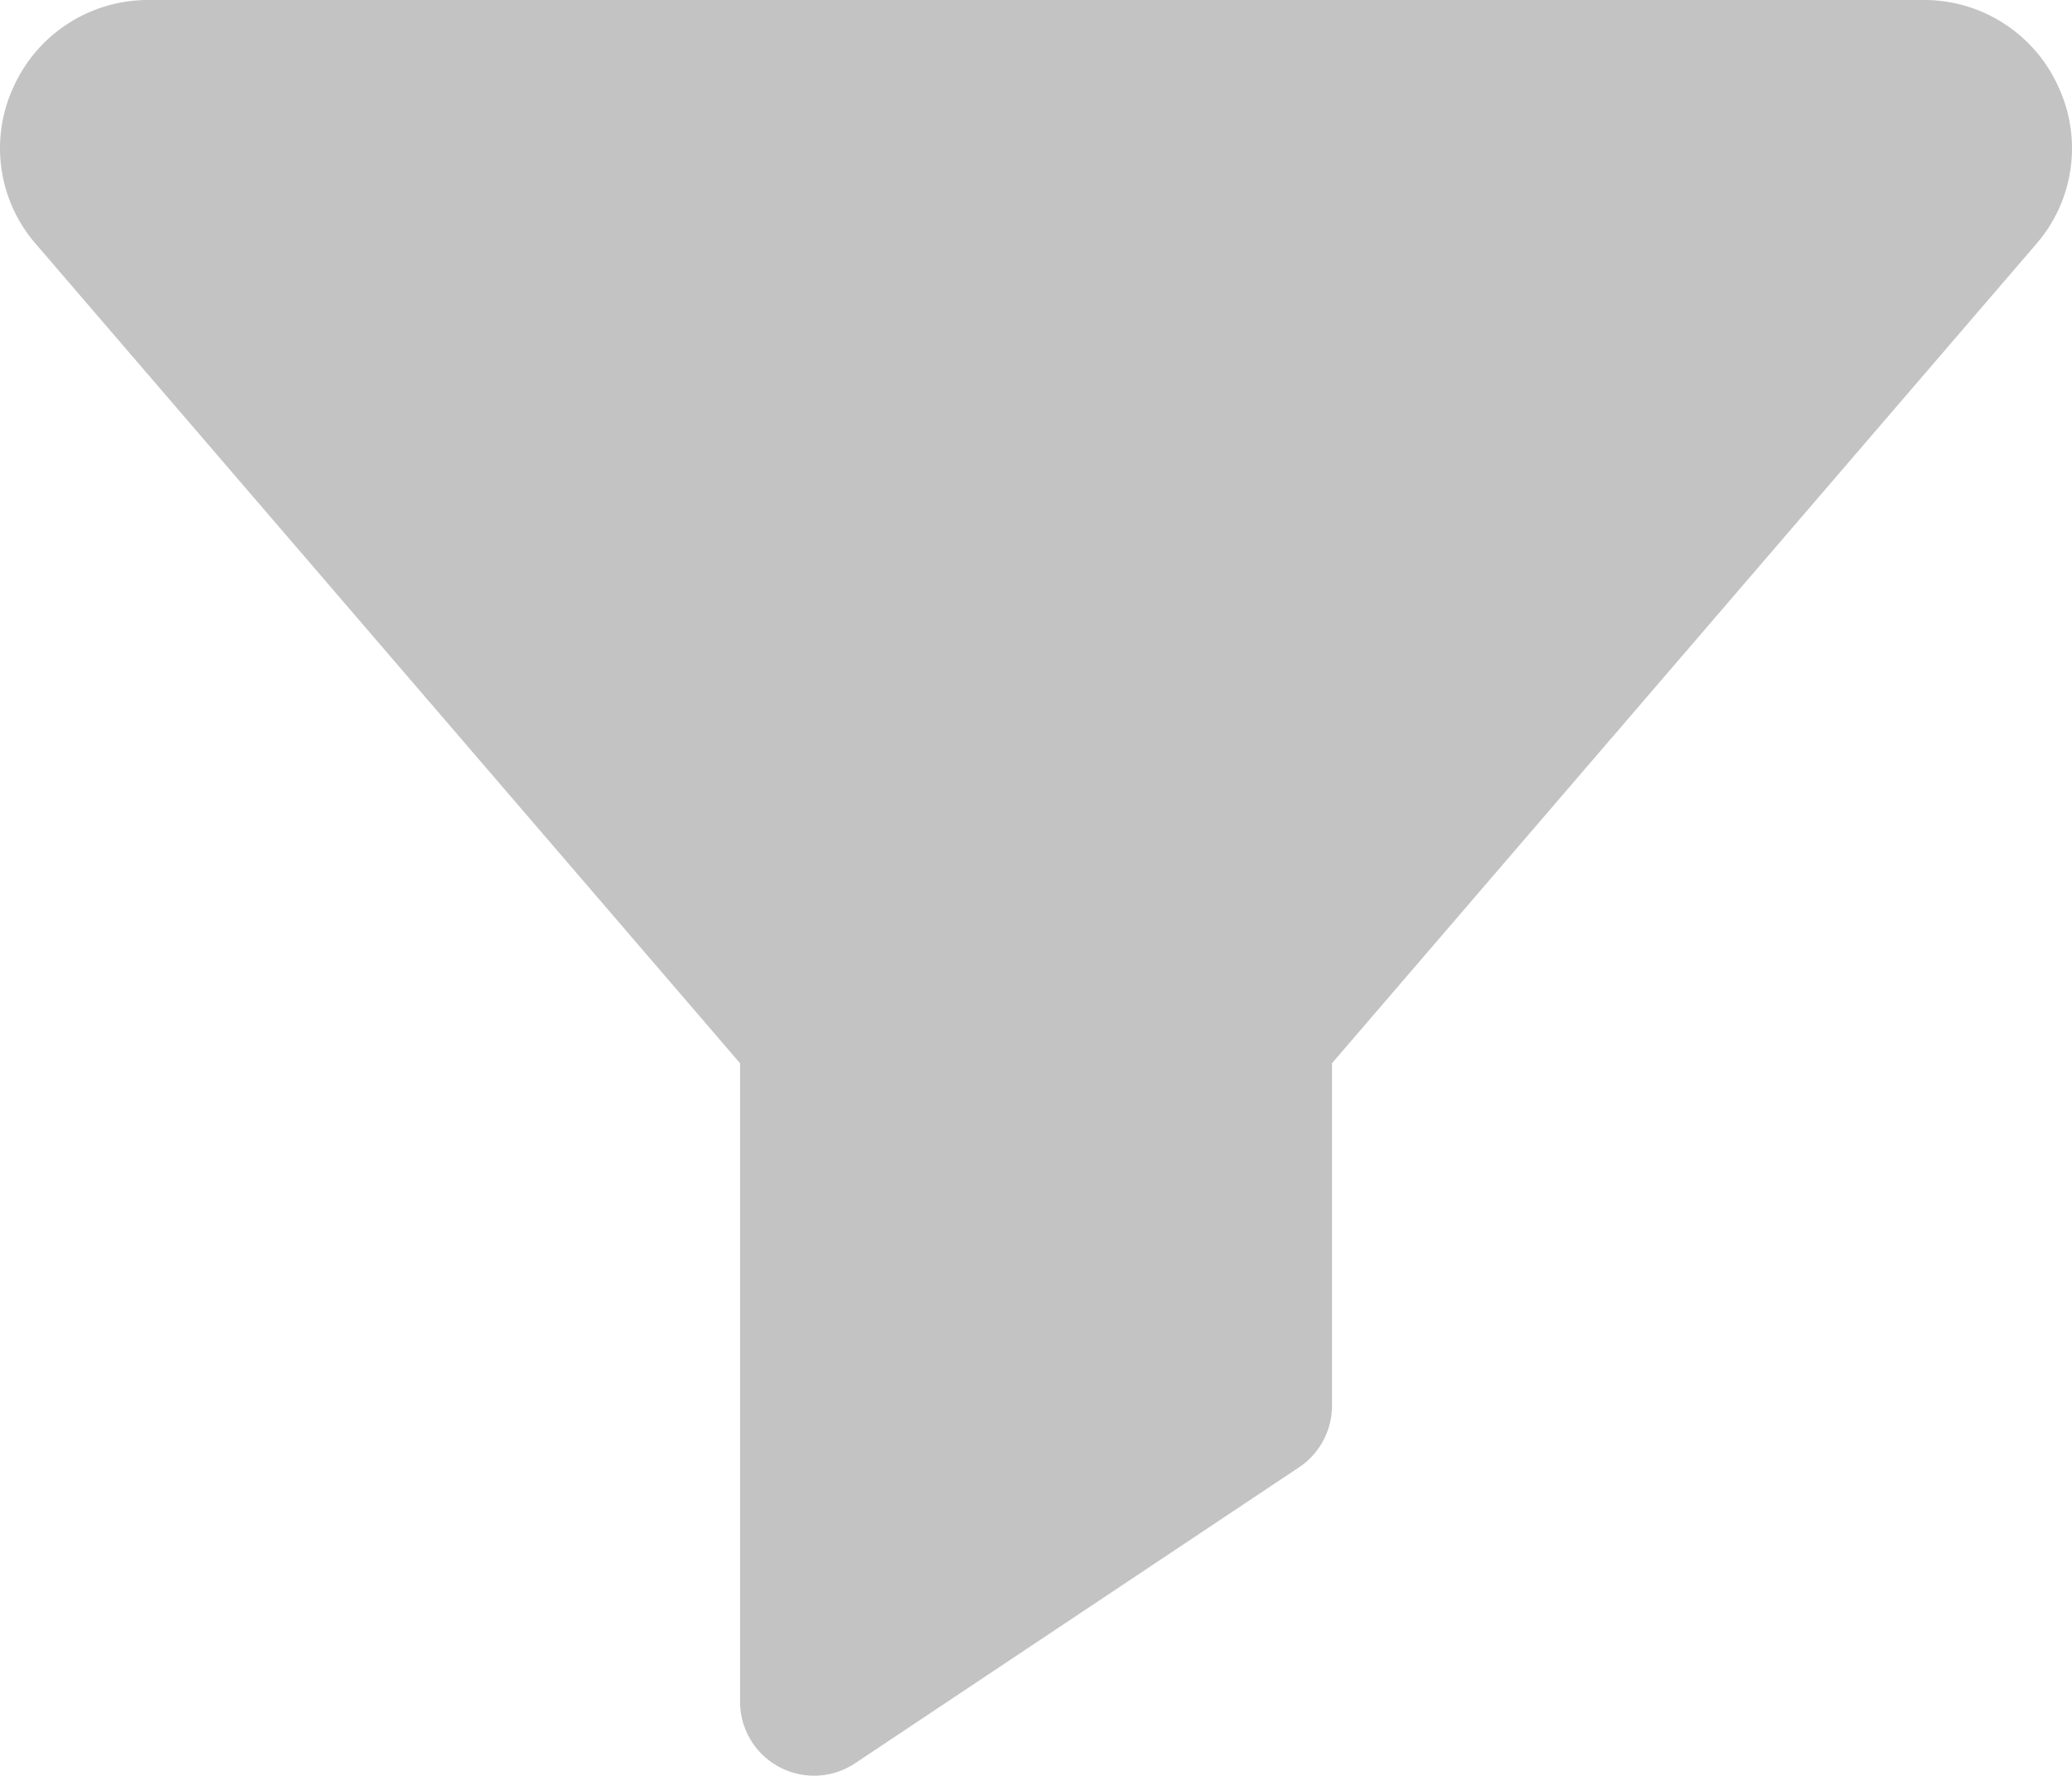 <svg xmlns="http://www.w3.org/2000/svg" width="95.677" height="82" viewBox="0 0 95.677 82">
  <path id="XMLID_276_" d="M97.039,8.991A6.8,6.8,0,0,0,90.789,5H8.885A6.812,6.812,0,0,0,2.633,8.991a6.737,6.737,0,0,0,1.015,7.271l0,0L36.171,54.1V83.583a3.417,3.417,0,0,0,5.313,2.843l20.5-13.667a3.421,3.421,0,0,0,1.52-2.843V54.1L96.027,16.265a6.736,6.736,0,0,0,1.011-7.274Z" transform="translate(-1.998 -5)" fill="#c3c3c3"/>
</svg>
